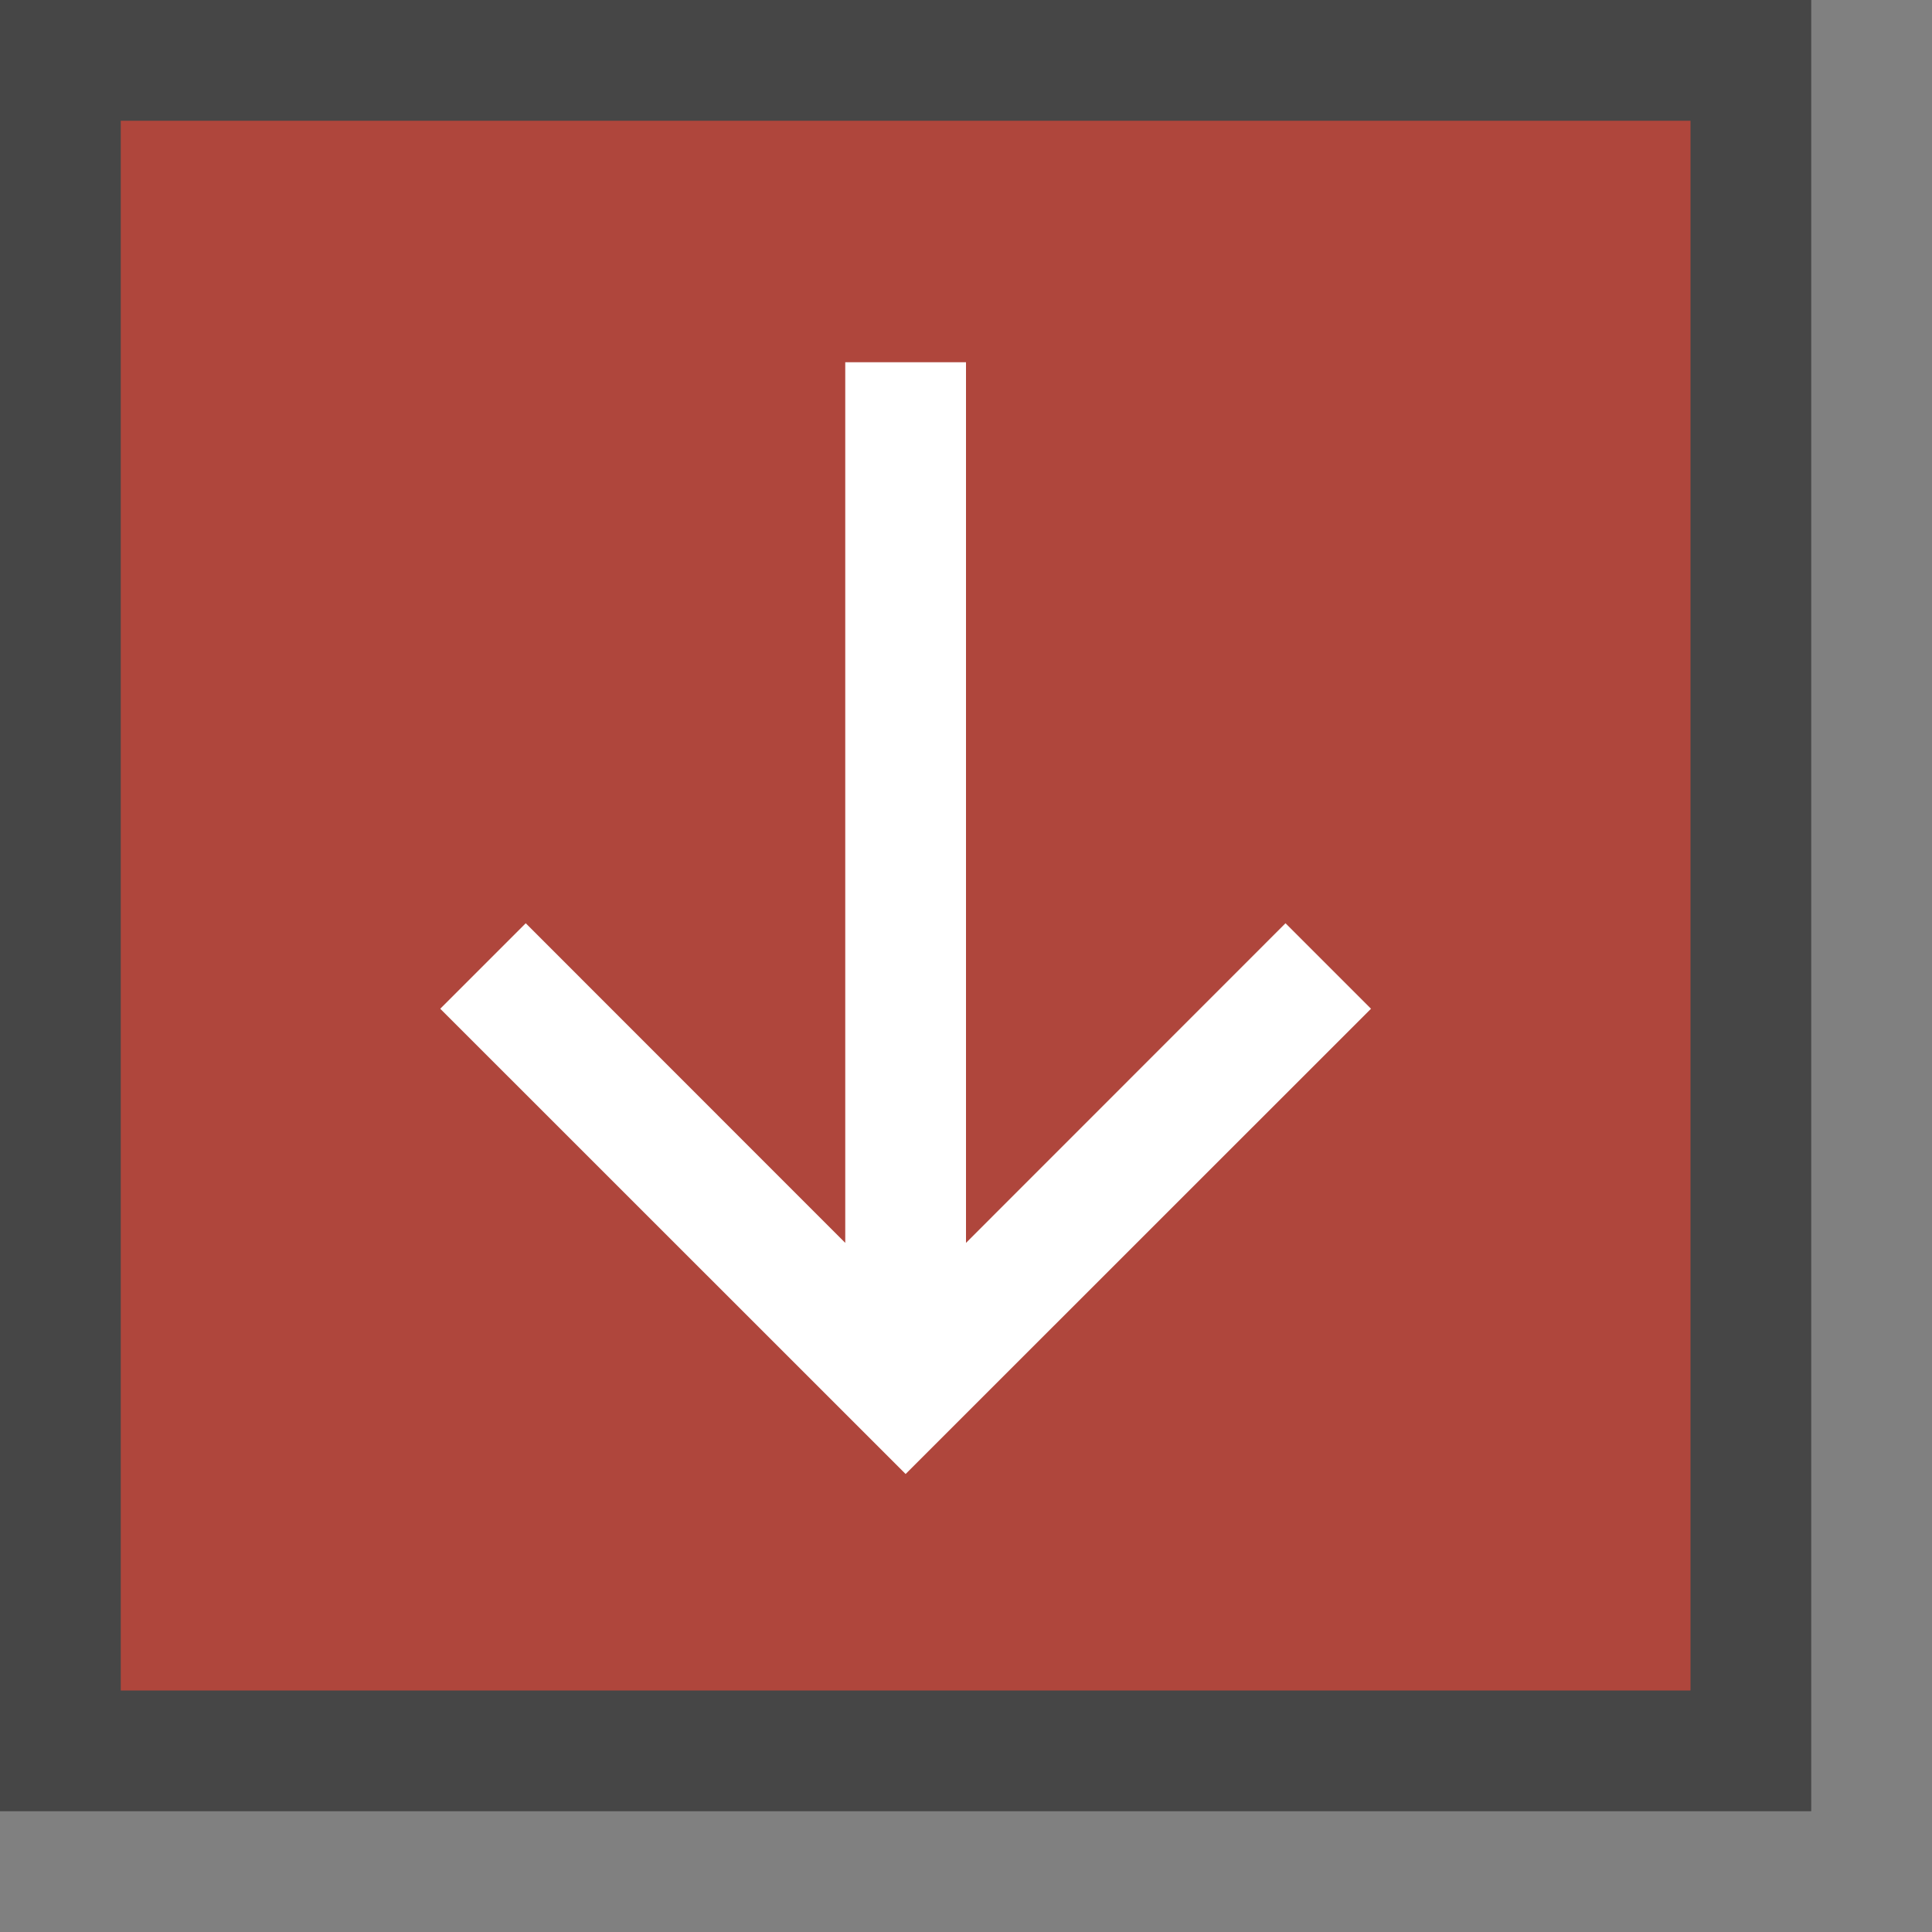 <svg id="Layer_1" data-name="Layer 1" xmlns="http://www.w3.org/2000/svg" viewBox="0 0 16 16">
  <rect x="0" y="0" width="16" height="16" fill="#808080" stroke="none"/>
  <path d="M15,15H0V0H15Z" fill="#464646"/>
  <rect x="1" y="1" width="13" height="13" fill="#af463c"/>
  <polygon points="10.646 7.646 8 10.293 8 3 7 3 7 10.293 4.354 7.646 3.646 8.354 7.5 12.207 11.354 8.354 10.646 7.646" fill="#fff"/>
</svg>
